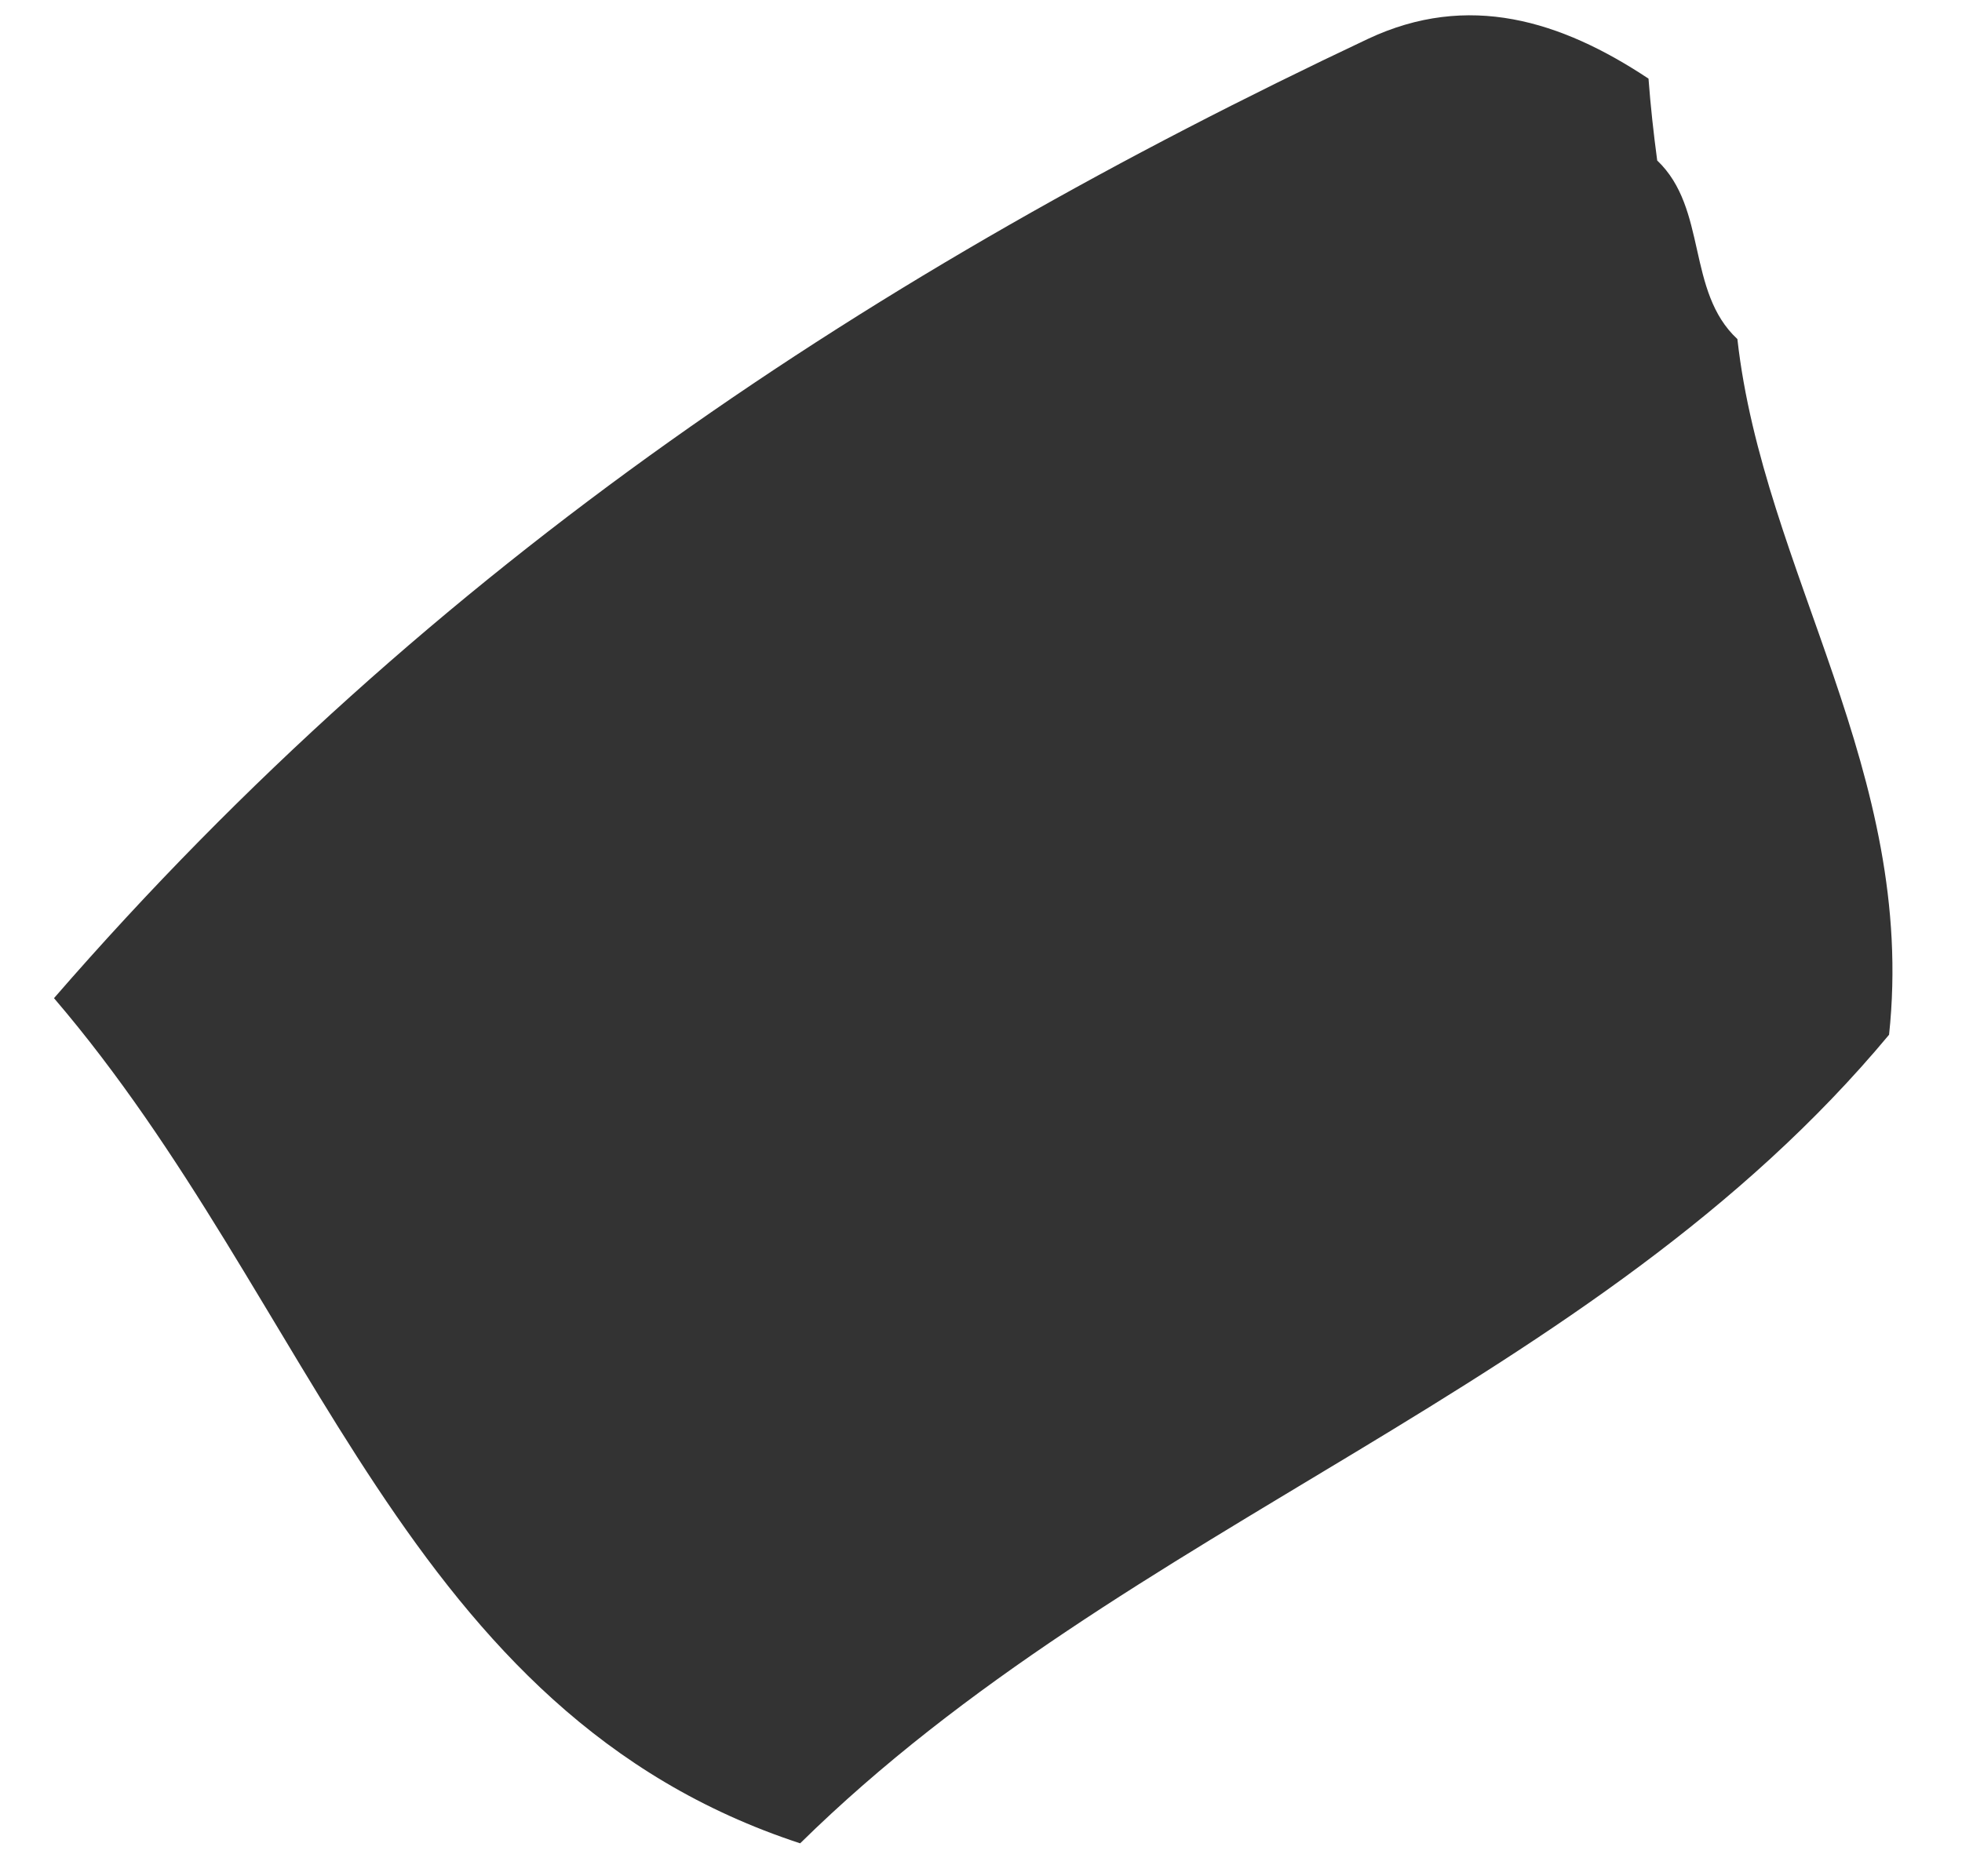 <svg xmlns="http://www.w3.org/2000/svg" width="23" height="22" viewBox="0 0 23 22" fill="none"><path d="M20.367 3.976C20.671 6.694 22.473 9.063 22.145 12.133C18.67 16.308 13.226 17.831 9.38 21.614C4.732 20.091 3.702 15.288 0.633 11.704C5.079 6.58 10.305 3.162 16.034 0.457C17.212 -0.098 18.3 0.242 19.325 0.922C19.349 1.242 19.384 1.562 19.427 1.882C20.02 2.445 19.766 3.417 20.367 3.976Z" fill="#333333"></path></svg>